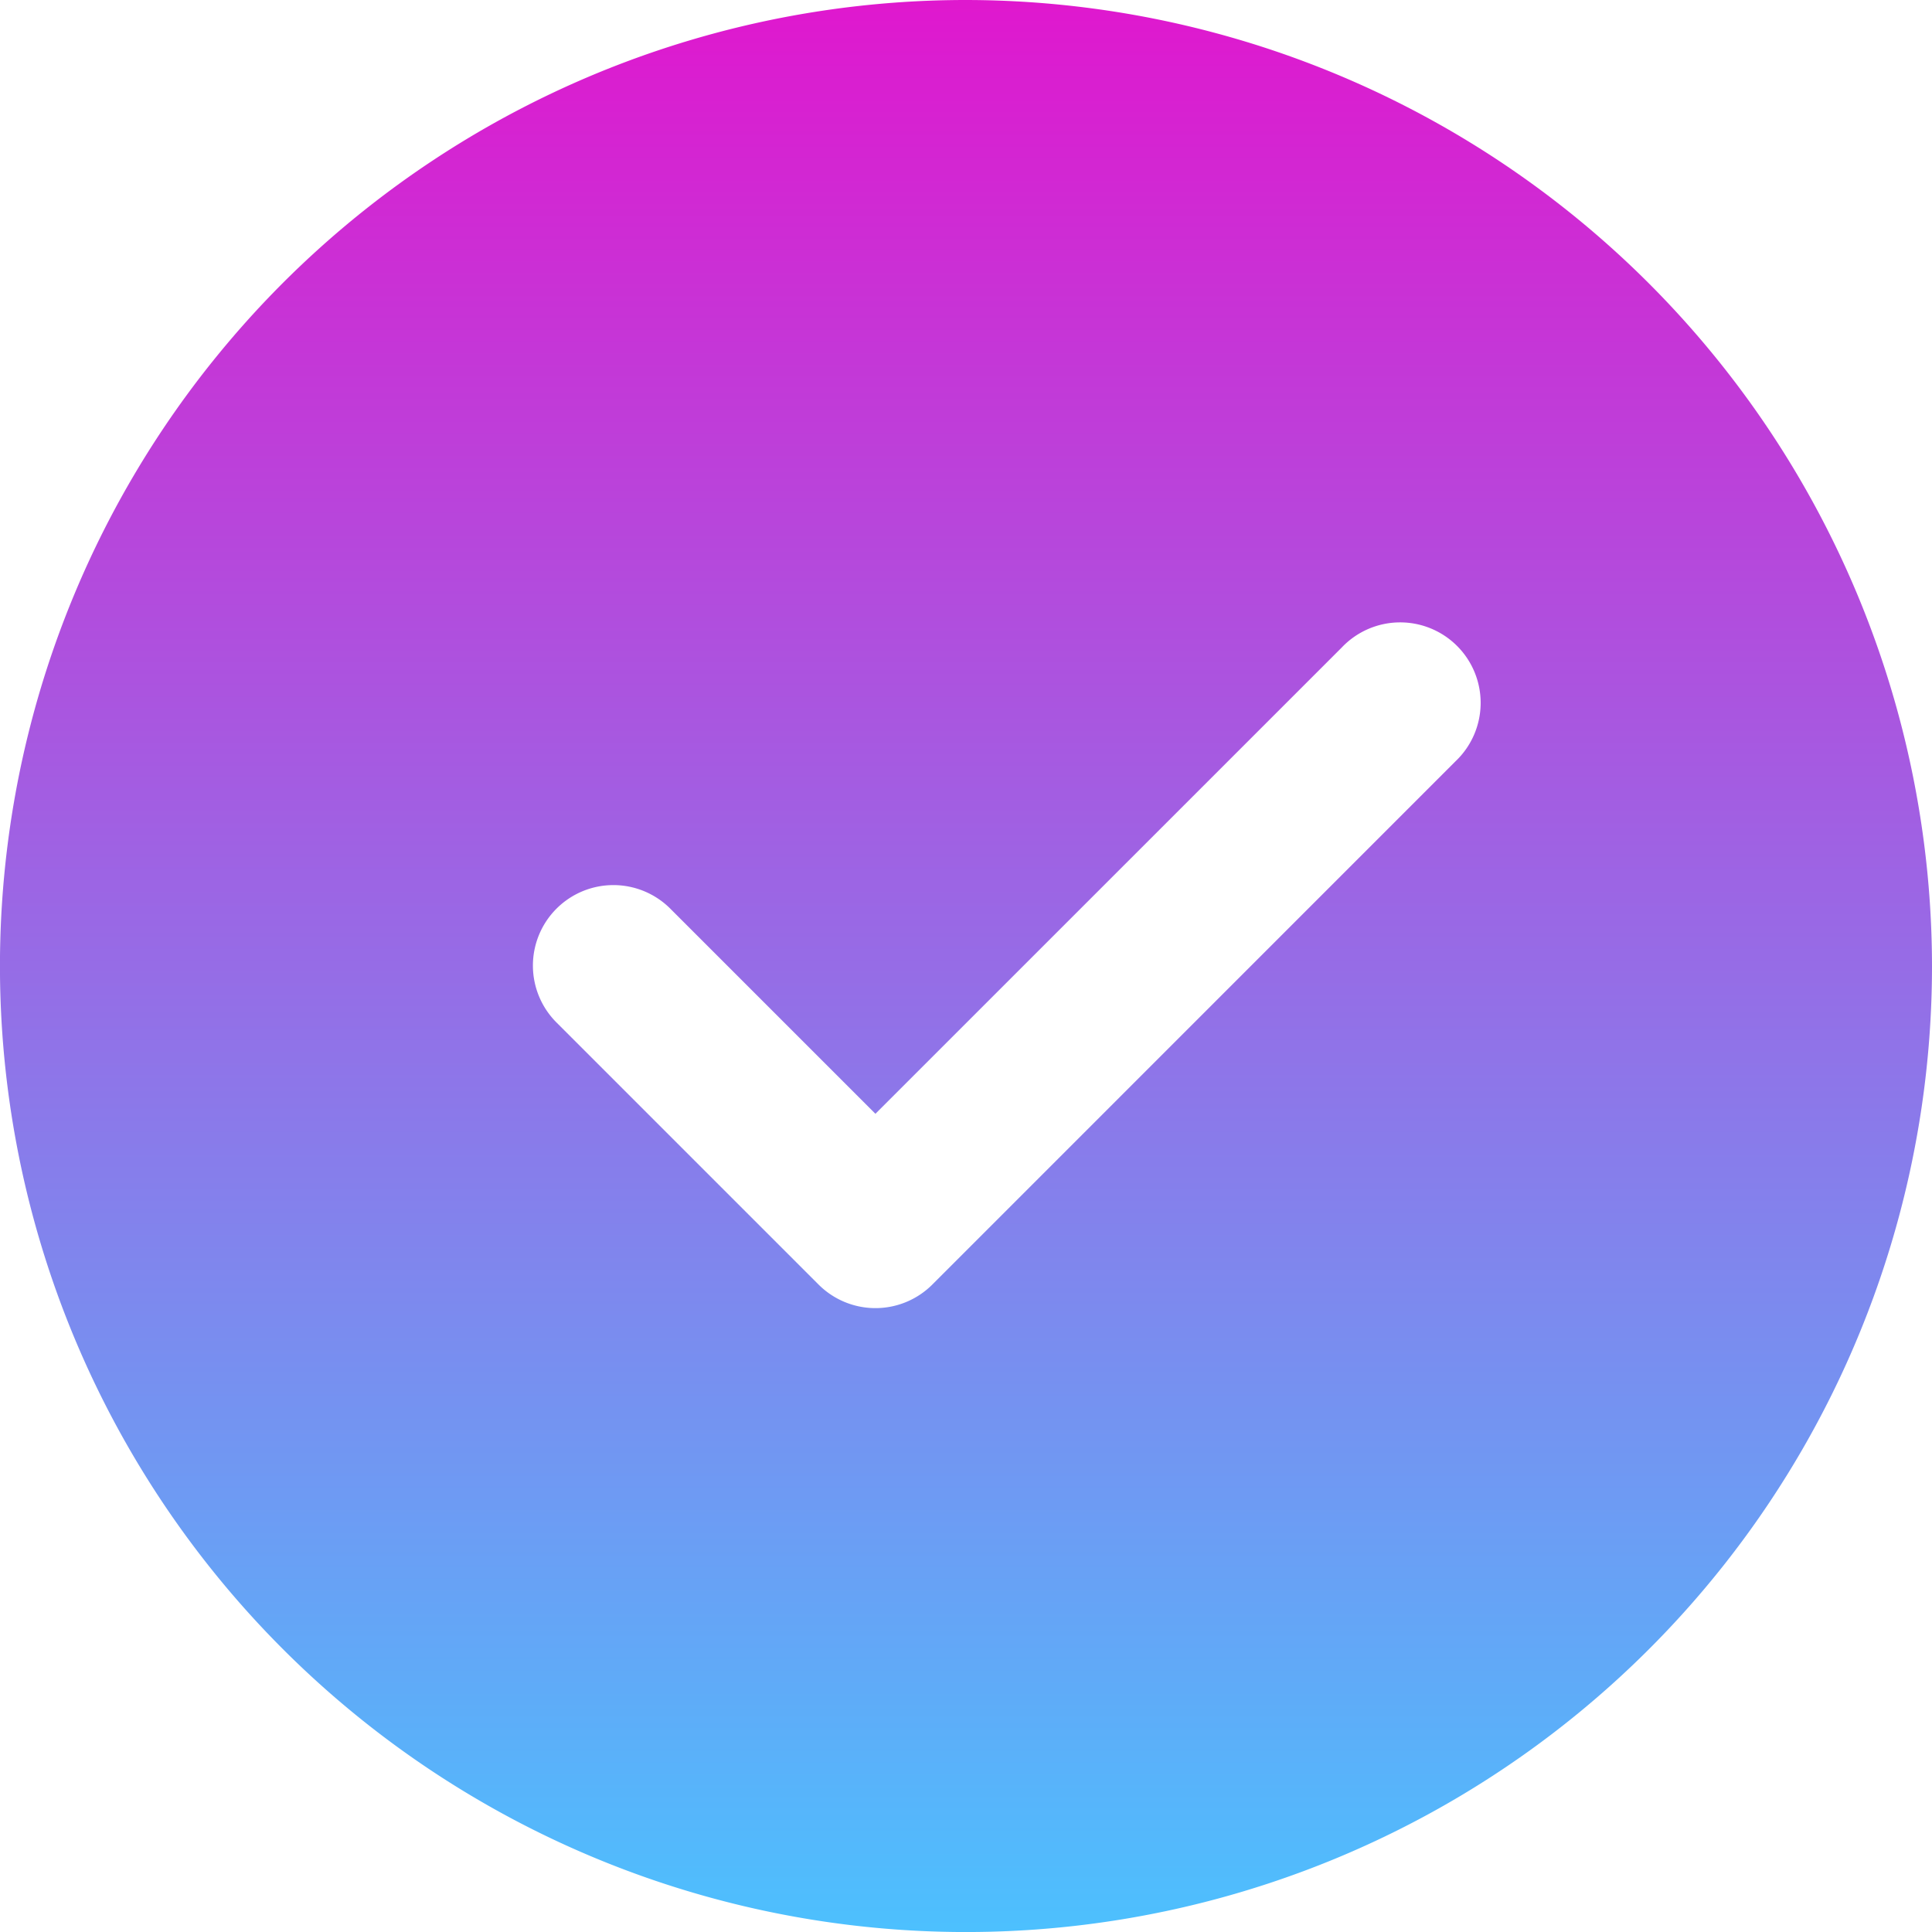 <svg xmlns="http://www.w3.org/2000/svg" xmlns:xlink="http://www.w3.org/1999/xlink" width="52.165" height="52.165" viewBox="0 0 52.165 52.165">
  <defs>
    <linearGradient id="linear-gradient" x1="0.5" x2="0.5" y2="1" gradientUnits="objectBoundingBox">
      <stop offset="0" stop-color="#e017ce"/>
      <stop offset="1" stop-color="#4cc1fe"/>
    </linearGradient>
  </defs>
  <path id="tick-mark" d="M26.083,0A26.083,26.083,0,1,0,52.165,26.083,26.112,26.112,0,0,0,26.083,0ZM39.3,20.555,25.174,34.683a2.172,2.172,0,0,1-3.073,0l-7.064-7.064a2.173,2.173,0,1,1,3.073-3.073l5.527,5.527L36.229,17.482A2.173,2.173,0,1,1,39.3,20.555Z" fill="url(#linear-gradient)"/>
</svg>

